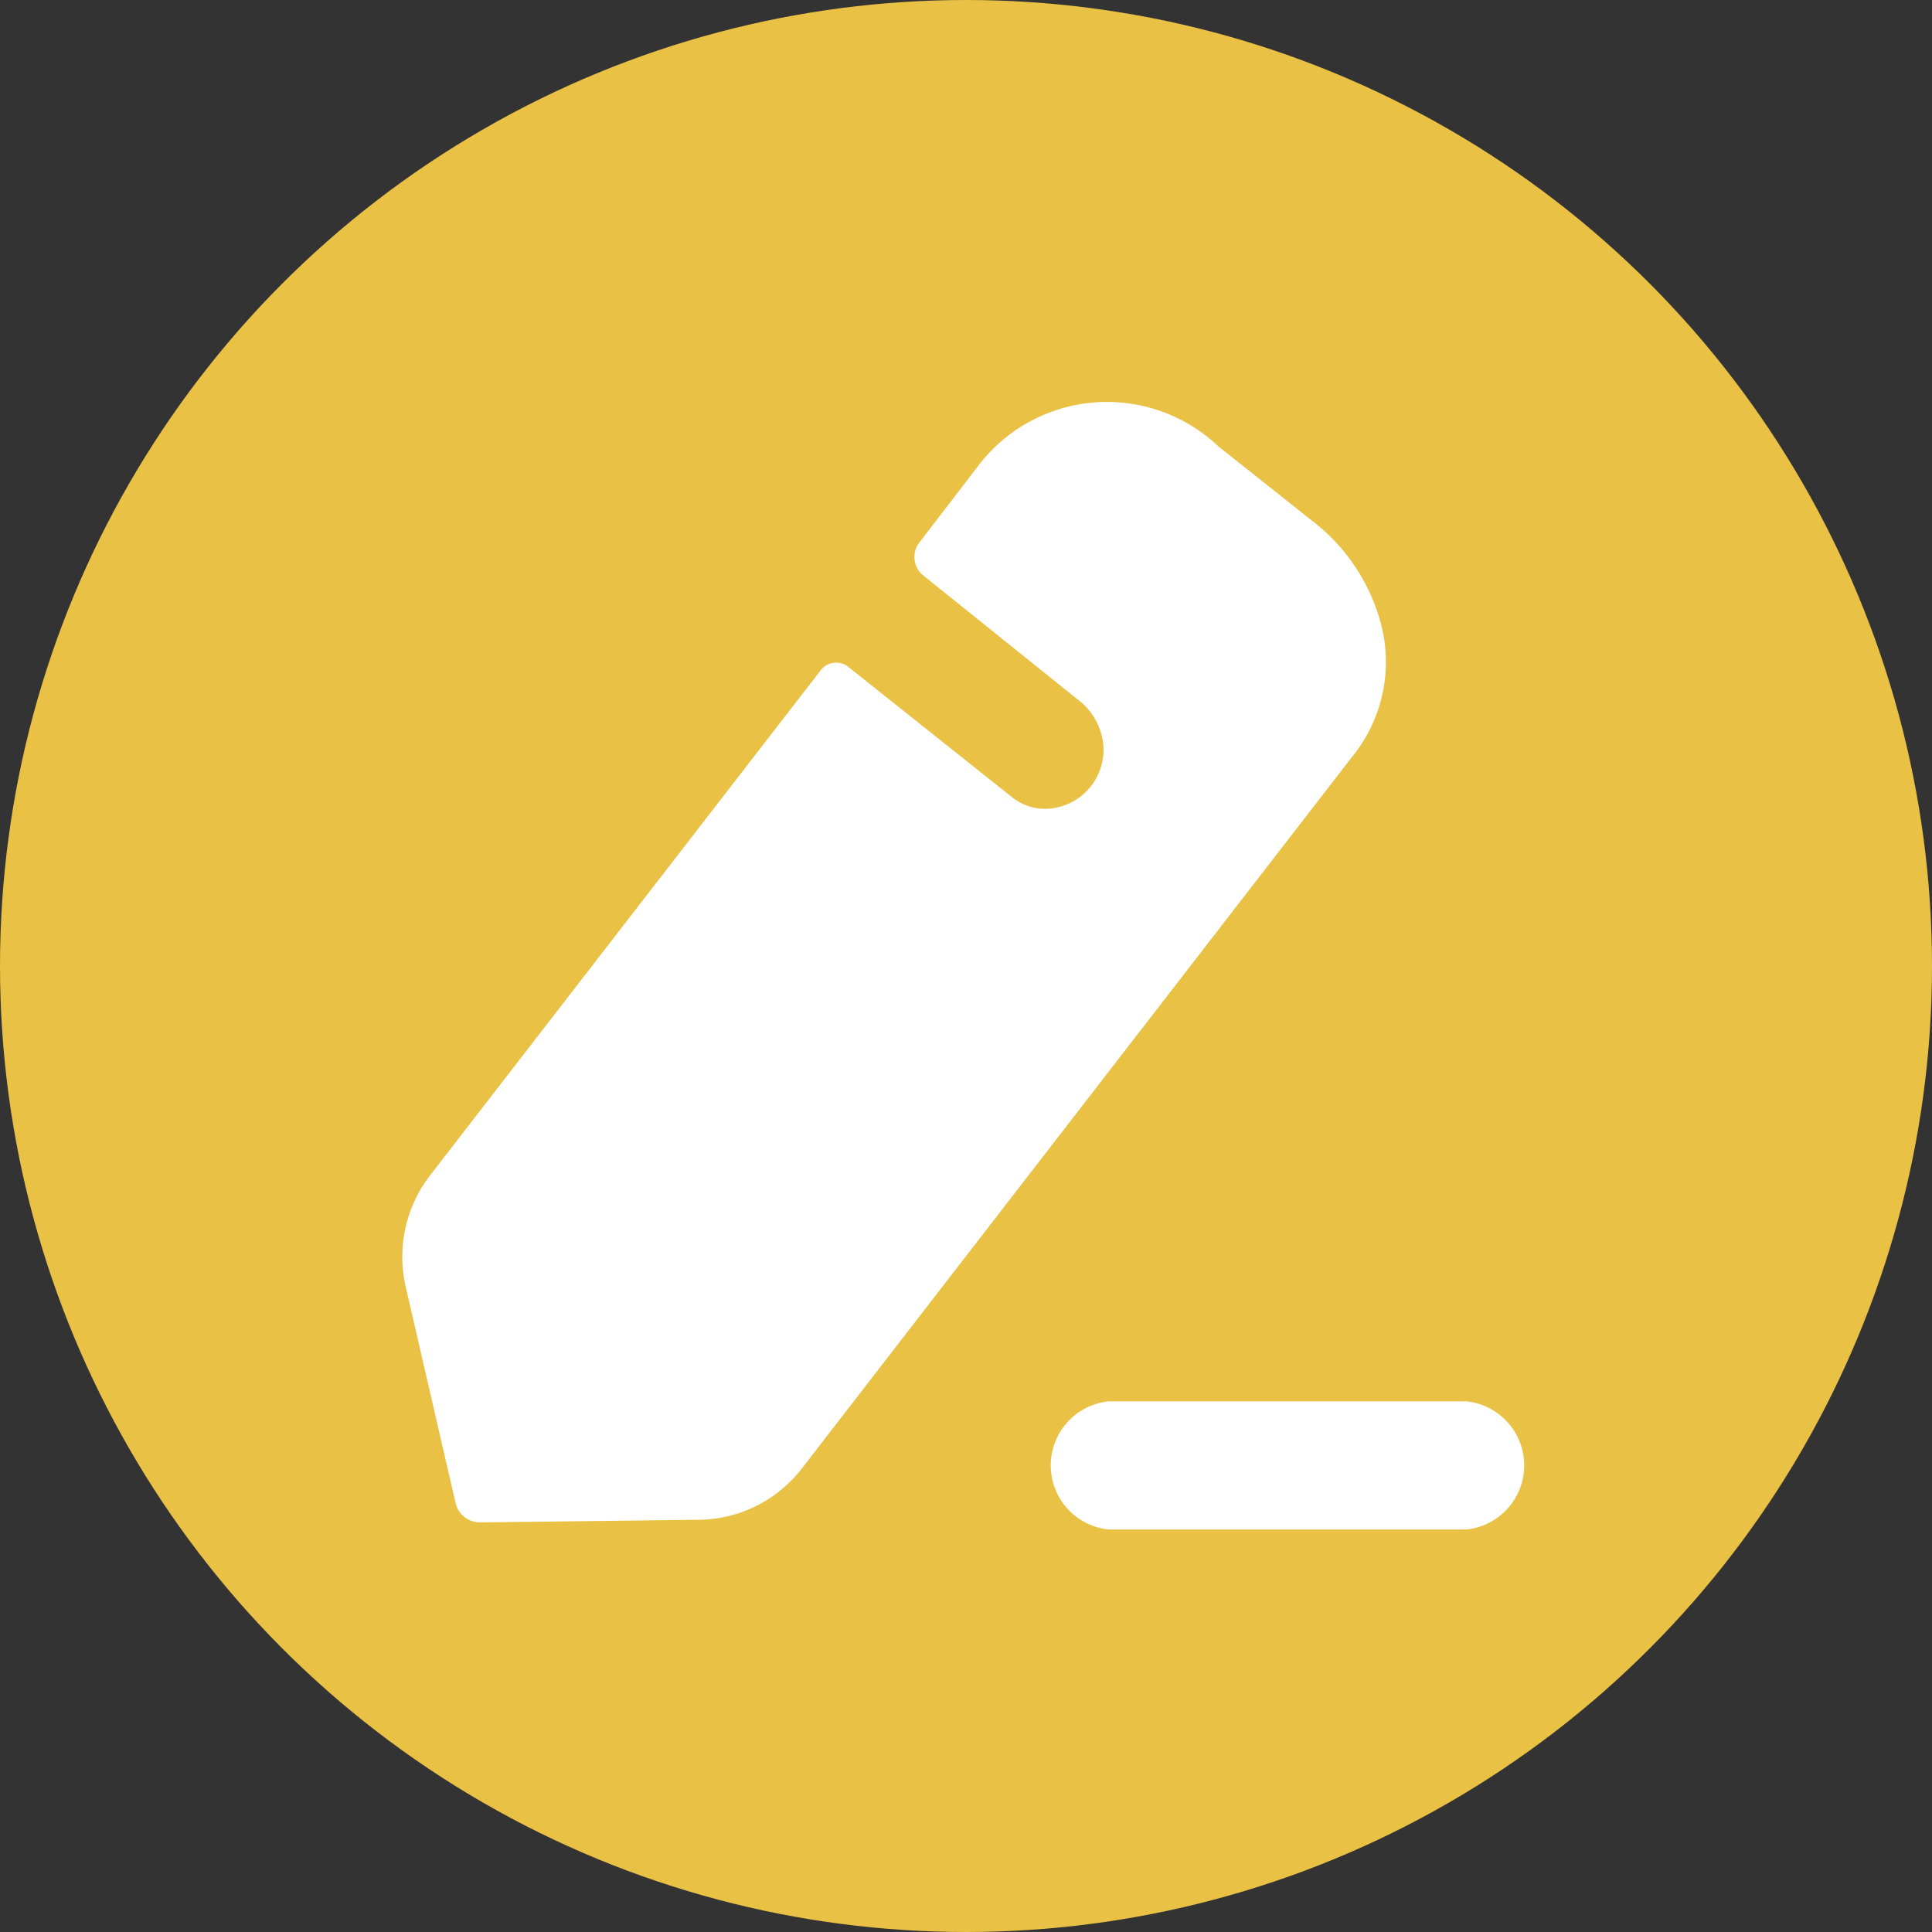 <svg xmlns="http://www.w3.org/2000/svg" width="24" height="24" viewBox="0 0 24 24">
  <rect x="0" y="0" width="24" height="24" fill="#333333" stroke="none"/>
  <g id="ic_edit" transform="translate(-304 -122)">
    <circle id="Ellipse_298" data-name="Ellipse 298" cx="12" cy="12" r="12" transform="translate(304 122)" fill="#e9c145"/>
    <g id="Iconly_Bold_Edit" data-name="Iconly/Bold/Edit" transform="translate(306 124)">
      <g id="Edit" transform="translate(3 3)">
        <path id="Path_994" data-name="Path 994" d="M13.214,12.408a.8.8,0,0,1,0,1.592H8.773a.8.8,0,0,1,0-1.592h4.441ZM10.134.544l1.147.911a2.384,2.384,0,0,1,.891,1.363,1.868,1.868,0,0,1-.38,1.589L4.959,13.244a1.637,1.637,0,0,1-1.271.635l-2.724.033a.311.311,0,0,1-.305-.243L.04,10.986a1.659,1.659,0,0,1,.314-1.4L5.2,3.32a.243.243,0,0,1,.33-.042L7.568,4.9a.658.658,0,0,0,.5.142.735.735,0,0,0,.636-.811.817.817,0,0,0-.256-.493L6.47,2.149a.294.294,0,0,1-.05-.409l.768-1A2.01,2.01,0,0,1,10.134.544Z" transform="translate(0 0)" fill="#fff"/>
      </g>
    </g>
  </g>
</svg>
